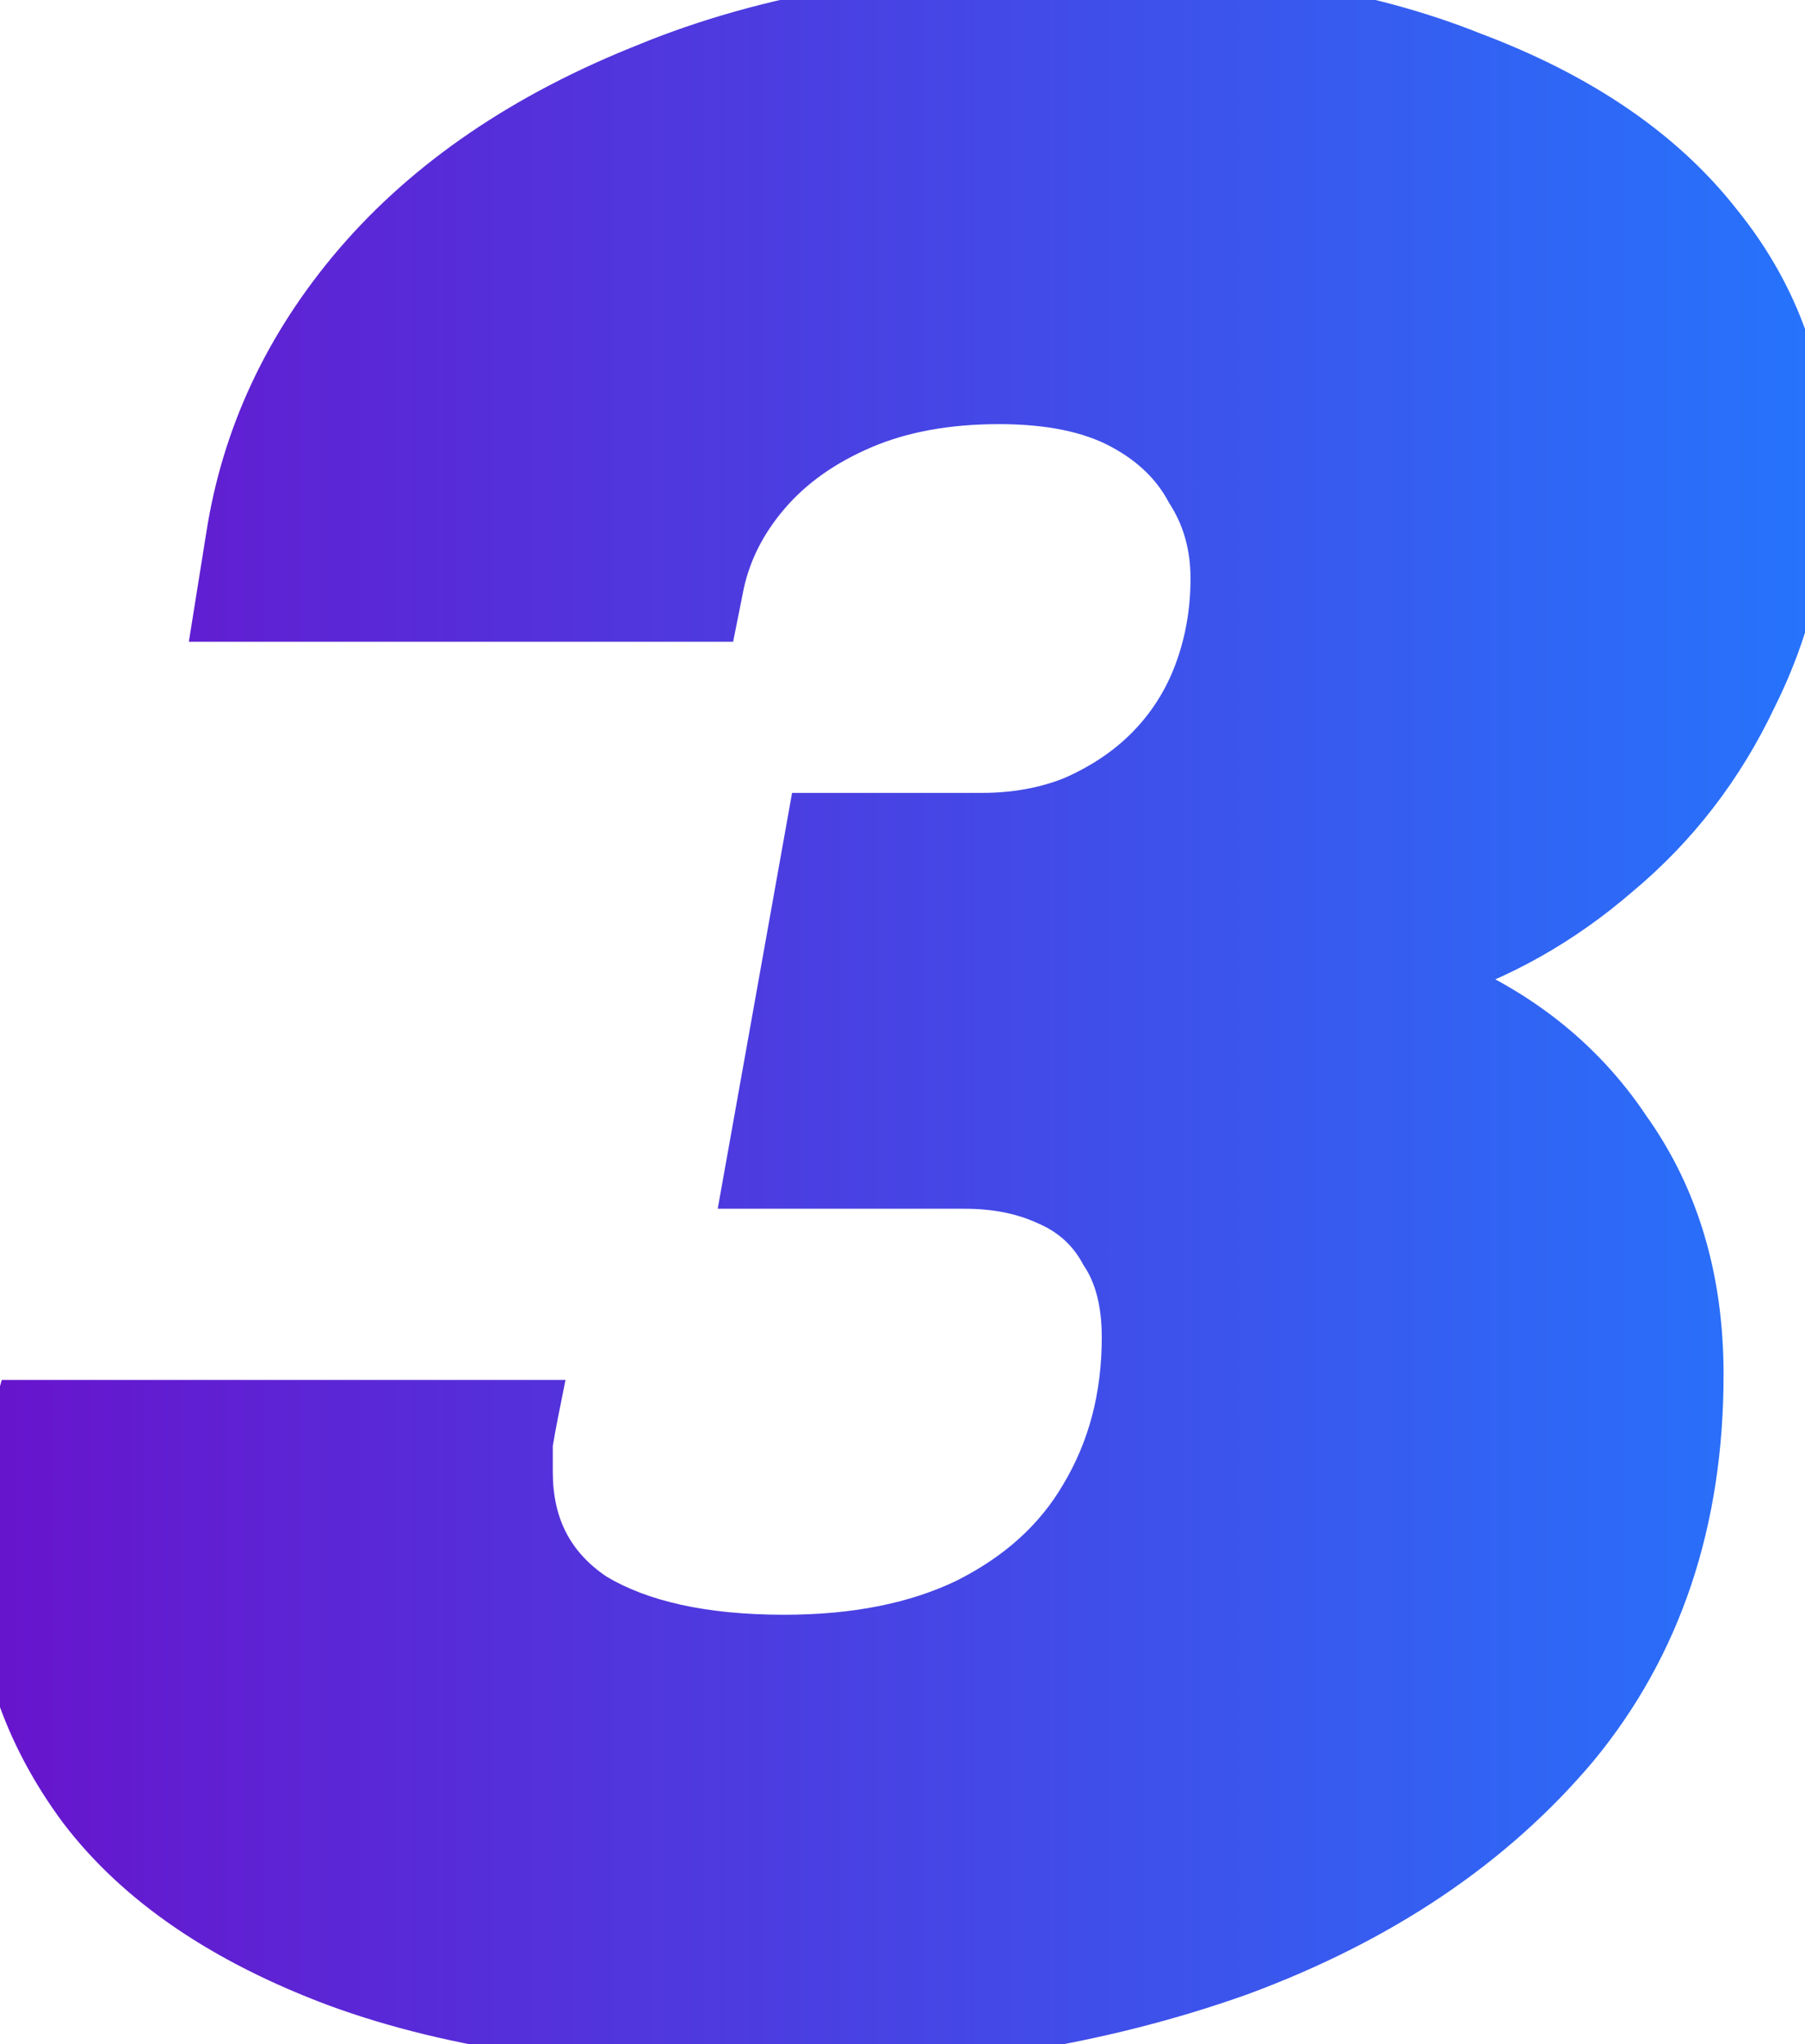 <svg width="227" height="257" viewBox="0 0 227 257" fill="none" xmlns="http://www.w3.org/2000/svg">
<mask id="path-1-outside-1_154_376" maskUnits="userSpaceOnUse" x="-4" y="-4" width="235" height="265" fill="black">
<rect fill="white" x="-4" y="-4" width="235" height="265"/>
<path d="M97.2 256.32C75.36 256.32 57.24 253.68 42.84 248.4C28.68 243.12 18.12 235.92 11.16 226.8C4.2 217.44 0.72 207.12 0.72 195.84C0.72 193.2 0.84 190.32 1.08 187.2C1.56 184.08 2.28 180.84 3.24 177.48H66.24C66 178.68 65.76 180 65.52 181.44C65.52 182.64 65.52 183.84 65.52 185.04C65.52 192.24 68.4 197.76 74.16 201.6C80.16 205.2 88.32 207 98.64 207C107.76 207 115.56 205.44 122.04 202.32C128.76 198.96 133.8 194.4 137.16 188.64C140.76 182.64 142.56 175.8 142.56 168.12C142.56 163.56 141.6 159.84 139.68 156.96C138 153.84 135.48 151.56 132.12 150.12C129 148.68 125.4 147.96 121.32 147.96H95.04L102.96 103.68H123.48C127.8 103.68 131.76 102.96 135.36 101.52C139.2 99.84 142.44 97.68 145.08 95.04C147.96 92.16 150.12 88.8 151.56 84.96C153 81.12 153.72 77.04 153.72 72.72C153.72 68.4 152.64 64.56 150.48 61.2C148.56 57.6 145.56 54.72 141.48 52.56C137.4 50.4 132.12 49.32 125.64 49.32C118.92 49.32 113.04 50.4 108 52.56C102.96 54.72 98.88 57.6 95.76 61.2C92.64 64.8 90.6 68.76 89.64 73.08L88.92 76.68H28.44L29.88 67.68C31.8 55.2 37.08 43.92 45.72 33.84C54.6 23.52 66.6 15.36 81.72 9.36C96.84 3.12 115.08 -1.71661e-05 136.44 -1.71661e-05C155.4 -1.71661e-05 171.48 2.64 184.68 7.92C198.12 12.96 208.32 19.92 215.28 28.8C222.48 37.68 226.08 47.88 226.08 59.4C226.08 69.24 223.92 78.48 219.6 87.12C215.52 95.76 209.88 103.08 202.68 109.08C195.72 115.08 188.04 119.4 179.64 122.04L179.28 123.48C189.84 127.56 198 133.92 203.76 142.56C209.76 150.96 212.76 161.04 212.76 172.8C212.76 191.04 207.6 206.4 197.28 218.88C186.96 231.12 173.04 240.48 155.52 246.96C138 253.2 118.56 256.32 97.2 256.32Z"/>
</mask>
<path d="M97.2 256.32C75.36 256.32 57.24 253.68 42.84 248.4C28.68 243.12 18.12 235.92 11.16 226.8C4.2 217.44 0.72 207.12 0.72 195.84C0.72 193.2 0.84 190.32 1.08 187.2C1.56 184.08 2.28 180.84 3.24 177.48H66.24C66 178.68 65.76 180 65.52 181.44C65.52 182.64 65.52 183.84 65.52 185.04C65.52 192.24 68.4 197.76 74.16 201.6C80.16 205.2 88.32 207 98.64 207C107.76 207 115.56 205.44 122.04 202.32C128.76 198.96 133.8 194.4 137.16 188.64C140.76 182.64 142.56 175.8 142.56 168.12C142.56 163.56 141.6 159.84 139.68 156.96C138 153.84 135.48 151.56 132.12 150.12C129 148.68 125.4 147.96 121.32 147.96H95.04L102.96 103.68H123.48C127.8 103.68 131.76 102.96 135.36 101.52C139.2 99.84 142.44 97.68 145.08 95.04C147.96 92.16 150.12 88.8 151.56 84.96C153 81.12 153.72 77.04 153.72 72.72C153.72 68.4 152.64 64.56 150.48 61.2C148.56 57.6 145.56 54.72 141.48 52.56C137.4 50.4 132.12 49.32 125.64 49.32C118.92 49.32 113.04 50.4 108 52.56C102.96 54.72 98.88 57.6 95.76 61.2C92.64 64.8 90.6 68.76 89.64 73.08L88.92 76.68H28.44L29.88 67.68C31.8 55.2 37.08 43.92 45.72 33.84C54.6 23.52 66.6 15.36 81.72 9.36C96.84 3.12 115.08 -1.71661e-05 136.44 -1.71661e-05C155.4 -1.71661e-05 171.48 2.64 184.68 7.92C198.12 12.96 208.32 19.92 215.28 28.8C222.48 37.68 226.08 47.88 226.08 59.4C226.08 69.24 223.92 78.48 219.6 87.12C215.52 95.76 209.88 103.08 202.68 109.08C195.72 115.08 188.04 119.4 179.64 122.04L179.28 123.48C189.84 127.56 198 133.92 203.76 142.56C209.76 150.96 212.76 161.04 212.76 172.8C212.76 191.04 207.6 206.4 197.28 218.88C186.96 231.12 173.04 240.48 155.52 246.96C138 253.2 118.56 256.32 97.2 256.32Z" fill="url(#paint0_linear_154_376)"/>
<path d="M42.84 248.4L41.443 252.148L41.453 252.152L41.463 252.156L42.84 248.4ZM11.16 226.8L7.95 229.187L7.965 229.207L7.98 229.227L11.16 226.8ZM1.08 187.2L-2.873 186.592L-2.897 186.742L-2.908 186.893L1.08 187.2ZM3.24 177.48V173.48H0.223L-0.606 176.381L3.24 177.48ZM66.24 177.48L70.162 178.264L71.119 173.48H66.24V177.48ZM65.52 181.44L61.574 180.782L61.52 181.109V181.44H65.52ZM74.16 201.6L71.941 204.928L72.02 204.981L72.102 205.03L74.16 201.6ZM122.04 202.32L123.775 205.924L123.802 205.911L123.829 205.898L122.04 202.32ZM137.16 188.64L133.73 186.582L133.717 186.603L133.705 186.625L137.16 188.64ZM139.68 156.96L136.158 158.856L136.247 159.022L136.352 159.179L139.68 156.96ZM132.12 150.12L130.444 153.752L130.494 153.775L130.544 153.797L132.12 150.12ZM95.04 147.96L91.103 147.256L90.261 151.96H95.04V147.96ZM102.96 103.68V99.68H99.612L99.022 102.976L102.96 103.68ZM135.36 101.52L136.846 105.234L136.905 105.21L136.963 105.185L135.36 101.52ZM151.56 84.96L147.815 83.555L147.815 83.555L151.56 84.96ZM150.48 61.2L146.951 63.082L147.027 63.226L147.115 63.363L150.48 61.2ZM141.48 52.56L139.608 56.095L139.608 56.095L141.48 52.56ZM95.76 61.2L92.737 58.58L92.737 58.58L95.76 61.2ZM89.64 73.08L85.735 72.212L85.726 72.254L85.718 72.296L89.64 73.08ZM88.92 76.68V80.68H92.199L92.842 77.465L88.92 76.68ZM28.44 76.68L24.49 76.048L23.749 80.68H28.44V76.68ZM29.88 67.68L33.83 68.312L33.832 68.3L33.834 68.288L29.88 67.68ZM45.72 33.84L42.688 31.231L42.683 31.237L45.72 33.84ZM81.72 9.36L83.195 13.078L83.221 13.068L83.246 13.057L81.72 9.36ZM184.68 7.92L183.194 11.634L183.235 11.65L183.276 11.665L184.68 7.92ZM215.28 28.8L212.132 31.267L212.152 31.294L212.173 31.319L215.28 28.8ZM219.6 87.12L216.022 85.331L216.002 85.371L215.983 85.412L219.6 87.12ZM202.68 109.08L200.119 106.007L200.094 106.029L200.068 106.05L202.68 109.08ZM179.64 122.04L178.441 118.224L176.303 118.896L175.759 121.07L179.64 122.04ZM179.28 123.48L175.399 122.51L174.542 125.938L177.838 127.211L179.28 123.48ZM203.76 142.56L200.432 144.779L200.468 144.832L200.505 144.885L203.76 142.56ZM197.28 218.88L200.338 221.458L200.35 221.444L200.363 221.429L197.28 218.88ZM155.52 246.96L156.862 250.728L156.885 250.72L156.908 250.712L155.52 246.96ZM97.2 252.32C75.647 252.32 58.032 249.71 44.217 244.644L41.463 252.156C56.448 257.65 75.073 260.32 97.2 260.32V252.32ZM44.237 244.652C30.565 239.554 20.718 232.731 14.34 224.373L7.98 229.227C15.522 239.109 26.795 246.686 41.443 252.148L44.237 244.652ZM14.37 224.413C7.904 215.718 4.72 206.229 4.72 195.84H-3.28C-3.28 208.011 0.496 219.162 7.95 229.187L14.37 224.413ZM4.72 195.84C4.72 193.319 4.835 190.543 5.068 187.507L-2.908 186.893C-3.155 190.097 -3.28 193.081 -3.28 195.84H4.72ZM5.033 187.808C5.485 184.87 6.167 181.795 7.086 178.579L-0.606 176.381C-1.607 179.885 -2.365 183.29 -2.873 186.592L5.033 187.808ZM3.24 181.48H66.24V173.48H3.24V181.48ZM62.318 176.696C62.068 177.945 61.82 179.308 61.574 180.782L69.466 182.098C69.7 180.692 69.932 179.415 70.162 178.264L62.318 176.696ZM61.52 181.44C61.52 181.442 61.52 181.445 61.52 181.447C61.52 181.449 61.52 181.452 61.52 181.454C61.52 181.456 61.52 181.459 61.52 181.461C61.52 181.463 61.52 181.466 61.52 181.468C61.52 181.47 61.52 181.473 61.52 181.475C61.52 181.477 61.52 181.48 61.52 181.482C61.52 181.485 61.52 181.487 61.52 181.489C61.52 181.492 61.52 181.494 61.52 181.496C61.52 181.499 61.52 181.501 61.52 181.503C61.52 181.506 61.52 181.508 61.52 181.51C61.52 181.513 61.52 181.515 61.52 181.517C61.52 181.52 61.52 181.522 61.52 181.524C61.52 181.527 61.52 181.529 61.52 181.531C61.52 181.534 61.52 181.536 61.52 181.538C61.52 181.541 61.52 181.543 61.52 181.545C61.52 181.548 61.52 181.55 61.52 181.552C61.52 181.555 61.52 181.557 61.52 181.56C61.52 181.562 61.52 181.564 61.52 181.567C61.52 181.569 61.52 181.571 61.52 181.574C61.52 181.576 61.52 181.578 61.52 181.581C61.52 181.583 61.52 181.585 61.52 181.588C61.52 181.59 61.52 181.592 61.52 181.595C61.52 181.597 61.52 181.599 61.52 181.602C61.52 181.604 61.52 181.606 61.52 181.609C61.52 181.611 61.52 181.613 61.52 181.616C61.52 181.618 61.52 181.62 61.52 181.623C61.52 181.625 61.52 181.627 61.52 181.63C61.52 181.632 61.52 181.635 61.52 181.637C61.52 181.639 61.52 181.642 61.52 181.644C61.52 181.646 61.52 181.649 61.52 181.651C61.52 181.653 61.52 181.656 61.52 181.658C61.52 181.66 61.52 181.663 61.52 181.665C61.52 181.667 61.52 181.67 61.52 181.672C61.52 181.674 61.52 181.677 61.52 181.679C61.52 181.681 61.52 181.684 61.52 181.686C61.52 181.688 61.52 181.691 61.52 181.693C61.52 181.695 61.52 181.698 61.52 181.7C61.52 181.702 61.52 181.705 61.52 181.707C61.52 181.71 61.52 181.712 61.52 181.714C61.52 181.717 61.52 181.719 61.52 181.721C61.52 181.724 61.52 181.726 61.52 181.728C61.52 181.731 61.52 181.733 61.52 181.735C61.52 181.738 61.52 181.74 61.52 181.742C61.52 181.745 61.52 181.747 61.52 181.749C61.52 181.752 61.52 181.754 61.52 181.756C61.52 181.759 61.52 181.761 61.52 181.763C61.52 181.766 61.52 181.768 61.52 181.77C61.52 181.773 61.52 181.775 61.52 181.777C61.52 181.78 61.52 181.782 61.52 181.785C61.52 181.787 61.52 181.789 61.52 181.792C61.52 181.794 61.52 181.796 61.52 181.799C61.52 181.801 61.52 181.803 61.52 181.806C61.52 181.808 61.52 181.81 61.52 181.813C61.52 181.815 61.52 181.817 61.52 181.82C61.52 181.822 61.52 181.824 61.52 181.827C61.52 181.829 61.52 181.831 61.52 181.834C61.52 181.836 61.52 181.838 61.52 181.841C61.52 181.843 61.52 181.845 61.52 181.848C61.52 181.85 61.52 181.852 61.52 181.855C61.52 181.857 61.52 181.86 61.52 181.862C61.52 181.864 61.52 181.867 61.52 181.869C61.52 181.871 61.52 181.874 61.52 181.876C61.52 181.878 61.52 181.881 61.52 181.883C61.52 181.885 61.52 181.888 61.52 181.89C61.52 181.892 61.52 181.895 61.52 181.897C61.52 181.899 61.52 181.902 61.52 181.904C61.52 181.906 61.52 181.909 61.52 181.911C61.52 181.913 61.52 181.916 61.52 181.918C61.52 181.92 61.52 181.923 61.52 181.925C61.52 181.927 61.52 181.93 61.52 181.932C61.52 181.935 61.52 181.937 61.52 181.939C61.52 181.942 61.52 181.944 61.52 181.946C61.52 181.949 61.52 181.951 61.52 181.953C61.52 181.956 61.52 181.958 61.52 181.96C61.52 181.963 61.52 181.965 61.52 181.967C61.52 181.97 61.52 181.972 61.52 181.974C61.52 181.977 61.52 181.979 61.52 181.981C61.52 181.984 61.52 181.986 61.52 181.988C61.52 181.991 61.52 181.993 61.52 181.995C61.52 181.998 61.52 182 61.52 182.002C61.52 182.005 61.52 182.007 61.52 182.01C61.52 182.012 61.52 182.014 61.52 182.017C61.52 182.019 61.52 182.021 61.52 182.024C61.52 182.026 61.52 182.028 61.52 182.031C61.52 182.033 61.52 182.035 61.52 182.038C61.52 182.04 61.52 182.042 61.52 182.045C61.52 182.047 61.52 182.049 61.52 182.052C61.52 182.054 61.52 182.056 61.52 182.059C61.52 182.061 61.52 182.063 61.52 182.066C61.52 182.068 61.52 182.07 61.52 182.073C61.52 182.075 61.52 182.077 61.52 182.08C61.52 182.082 61.52 182.085 61.52 182.087C61.52 182.089 61.52 182.092 61.52 182.094C61.52 182.096 61.52 182.099 61.52 182.101C61.52 182.103 61.52 182.106 61.52 182.108C61.52 182.11 61.52 182.113 61.52 182.115C61.52 182.117 61.52 182.12 61.52 182.122C61.52 182.124 61.52 182.127 61.52 182.129C61.52 182.131 61.52 182.134 61.52 182.136C61.52 182.138 61.52 182.141 61.52 182.143C61.52 182.145 61.52 182.148 61.52 182.15C61.52 182.152 61.52 182.155 61.52 182.157C61.52 182.16 61.52 182.162 61.52 182.164C61.52 182.167 61.52 182.169 61.52 182.171C61.52 182.174 61.52 182.176 61.52 182.178C61.52 182.181 61.52 182.183 61.52 182.185C61.52 182.188 61.52 182.19 61.52 182.192C61.52 182.195 61.52 182.197 61.52 182.199C61.52 182.202 61.52 182.204 61.52 182.206C61.52 182.209 61.52 182.211 61.52 182.213C61.52 182.216 61.52 182.218 61.52 182.22C61.52 182.223 61.52 182.225 61.52 182.227C61.52 182.23 61.52 182.232 61.52 182.235C61.52 182.237 61.52 182.239 61.52 182.242C61.52 182.244 61.52 182.246 61.52 182.249C61.52 182.251 61.52 182.253 61.52 182.256C61.52 182.258 61.52 182.26 61.52 182.263C61.52 182.265 61.52 182.267 61.52 182.27C61.52 182.272 61.52 182.274 61.52 182.277C61.52 182.279 61.52 182.281 61.52 182.284C61.52 182.286 61.52 182.288 61.52 182.291C61.52 182.293 61.52 182.295 61.52 182.298C61.52 182.3 61.52 182.302 61.52 182.305C61.52 182.307 61.52 182.31 61.52 182.312C61.52 182.314 61.52 182.317 61.52 182.319C61.52 182.321 61.52 182.324 61.52 182.326C61.52 182.328 61.52 182.331 61.52 182.333C61.52 182.335 61.52 182.338 61.52 182.34C61.52 182.342 61.52 182.345 61.52 182.347C61.52 182.349 61.52 182.352 61.52 182.354C61.52 182.356 61.52 182.359 61.52 182.361C61.52 182.363 61.52 182.366 61.52 182.368C61.52 182.37 61.52 182.373 61.52 182.375C61.52 182.377 61.52 182.38 61.52 182.382C61.52 182.385 61.52 182.387 61.52 182.389C61.52 182.392 61.52 182.394 61.52 182.396C61.52 182.399 61.52 182.401 61.52 182.403C61.52 182.406 61.52 182.408 61.52 182.41C61.52 182.413 61.52 182.415 61.52 182.417C61.52 182.42 61.52 182.422 61.52 182.424C61.52 182.427 61.52 182.429 61.52 182.431C61.52 182.434 61.52 182.436 61.52 182.438C61.52 182.441 61.52 182.443 61.52 182.445C61.52 182.448 61.52 182.45 61.52 182.452C61.52 182.455 61.52 182.457 61.52 182.46C61.52 182.462 61.52 182.464 61.52 182.467C61.52 182.469 61.52 182.471 61.52 182.474C61.52 182.476 61.52 182.478 61.52 182.481C61.52 182.483 61.52 182.485 61.52 182.488C61.52 182.49 61.52 182.492 61.52 182.495C61.52 182.497 61.52 182.499 61.52 182.502C61.52 182.504 61.52 182.506 61.52 182.509C61.52 182.511 61.52 182.513 61.52 182.516C61.52 182.518 61.52 182.52 61.52 182.523C61.52 182.525 61.52 182.527 61.52 182.53C61.52 182.532 61.52 182.535 61.52 182.537C61.52 182.539 61.52 182.542 61.52 182.544C61.52 182.546 61.52 182.549 61.52 182.551C61.52 182.553 61.52 182.556 61.52 182.558C61.52 182.56 61.52 182.563 61.52 182.565C61.52 182.567 61.52 182.57 61.52 182.572C61.52 182.574 61.52 182.577 61.52 182.579C61.52 182.581 61.52 182.584 61.52 182.586C61.52 182.588 61.52 182.591 61.52 182.593C61.52 182.595 61.52 182.598 61.52 182.6C61.52 182.602 61.52 182.605 61.52 182.607C61.52 182.61 61.52 182.612 61.52 182.614C61.52 182.617 61.52 182.619 61.52 182.621C61.52 182.624 61.52 182.626 61.52 182.628C61.52 182.631 61.52 182.633 61.52 182.635C61.52 182.638 61.52 182.64 61.52 182.642C61.52 182.645 61.52 182.647 61.52 182.649C61.52 182.652 61.52 182.654 61.52 182.656C61.52 182.659 61.52 182.661 61.52 182.663C61.52 182.666 61.52 182.668 61.52 182.67C61.52 182.673 61.52 182.675 61.52 182.677C61.52 182.68 61.52 182.682 61.52 182.685C61.52 182.687 61.52 182.689 61.52 182.692C61.52 182.694 61.52 182.696 61.52 182.699C61.52 182.701 61.52 182.703 61.52 182.706C61.52 182.708 61.52 182.71 61.52 182.713C61.52 182.715 61.52 182.717 61.52 182.72C61.52 182.722 61.52 182.724 61.52 182.727C61.52 182.729 61.52 182.731 61.52 182.734C61.52 182.736 61.52 182.738 61.52 182.741C61.52 182.743 61.52 182.745 61.52 182.748C61.52 182.75 61.52 182.752 61.52 182.755C61.52 182.757 61.52 182.76 61.52 182.762C61.52 182.764 61.52 182.767 61.52 182.769C61.52 182.771 61.52 182.774 61.52 182.776C61.52 182.778 61.52 182.781 61.52 182.783C61.52 182.785 61.52 182.788 61.52 182.79C61.52 182.792 61.52 182.795 61.52 182.797C61.52 182.799 61.52 182.802 61.52 182.804C61.52 182.806 61.52 182.809 61.52 182.811C61.52 182.813 61.52 182.816 61.52 182.818C61.52 182.82 61.52 182.823 61.52 182.825C61.52 182.827 61.52 182.83 61.52 182.832C61.52 182.835 61.52 182.837 61.52 182.839C61.52 182.842 61.52 182.844 61.52 182.846C61.52 182.849 61.52 182.851 61.52 182.853C61.52 182.856 61.52 182.858 61.52 182.86C61.52 182.863 61.52 182.865 61.52 182.867C61.52 182.87 61.52 182.872 61.52 182.874C61.52 182.877 61.52 182.879 61.52 182.881C61.52 182.884 61.52 182.886 61.52 182.888C61.52 182.891 61.52 182.893 61.52 182.895C61.52 182.898 61.52 182.9 61.52 182.902C61.52 182.905 61.52 182.907 61.52 182.91C61.52 182.912 61.52 182.914 61.52 182.917C61.52 182.919 61.52 182.921 61.52 182.924C61.52 182.926 61.52 182.928 61.52 182.931C61.52 182.933 61.52 182.935 61.52 182.938C61.52 182.94 61.52 182.942 61.52 182.945C61.52 182.947 61.52 182.949 61.52 182.952C61.52 182.954 61.52 182.956 61.52 182.959C61.52 182.961 61.52 182.963 61.52 182.966C61.52 182.968 61.52 182.97 61.52 182.973C61.52 182.975 61.52 182.977 61.52 182.98C61.52 182.982 61.52 182.985 61.52 182.987C61.52 182.989 61.52 182.992 61.52 182.994C61.52 182.996 61.52 182.999 61.52 183.001C61.52 183.003 61.52 183.006 61.52 183.008C61.52 183.01 61.52 183.013 61.52 183.015C61.52 183.017 61.52 183.02 61.52 183.022C61.52 183.024 61.52 183.027 61.52 183.029C61.52 183.031 61.52 183.034 61.52 183.036C61.52 183.038 61.52 183.041 61.52 183.043C61.52 183.045 61.52 183.048 61.52 183.05C61.52 183.052 61.52 183.055 61.52 183.057C61.52 183.06 61.52 183.062 61.52 183.064C61.52 183.067 61.52 183.069 61.52 183.071C61.52 183.074 61.52 183.076 61.52 183.078C61.52 183.081 61.52 183.083 61.52 183.085C61.52 183.088 61.52 183.09 61.52 183.092C61.52 183.095 61.52 183.097 61.52 183.099C61.52 183.102 61.52 183.104 61.52 183.106C61.52 183.109 61.52 183.111 61.52 183.113C61.52 183.116 61.52 183.118 61.52 183.12C61.52 183.123 61.52 183.125 61.52 183.127C61.52 183.13 61.52 183.132 61.52 183.135C61.52 183.137 61.52 183.139 61.52 183.142C61.52 183.144 61.52 183.146 61.52 183.149C61.52 183.151 61.52 183.153 61.52 183.156C61.52 183.158 61.52 183.16 61.52 183.163C61.52 183.165 61.52 183.167 61.52 183.17C61.52 183.172 61.52 183.174 61.52 183.177C61.52 183.179 61.52 183.181 61.52 183.184C61.52 183.186 61.52 183.188 61.52 183.191C61.52 183.193 61.52 183.195 61.52 183.198C61.52 183.2 61.52 183.202 61.52 183.205C61.52 183.207 61.52 183.21 61.52 183.212C61.52 183.214 61.52 183.217 61.52 183.219C61.52 183.221 61.52 183.224 61.52 183.226C61.52 183.228 61.52 183.231 61.52 183.233C61.52 183.235 61.52 183.238 61.52 183.24C61.52 183.242 61.52 183.245 61.52 183.247C61.52 183.249 61.52 183.252 61.52 183.254C61.52 183.256 61.52 183.259 61.52 183.261C61.52 183.263 61.52 183.266 61.52 183.268C61.52 183.27 61.52 183.273 61.52 183.275C61.52 183.277 61.52 183.28 61.52 183.282C61.52 183.285 61.52 183.287 61.52 183.289C61.52 183.292 61.52 183.294 61.52 183.296C61.52 183.299 61.52 183.301 61.52 183.303C61.52 183.306 61.52 183.308 61.52 183.31C61.52 183.313 61.52 183.315 61.52 183.317C61.52 183.32 61.52 183.322 61.52 183.324C61.52 183.327 61.52 183.329 61.52 183.331C61.52 183.334 61.52 183.336 61.52 183.338C61.52 183.341 61.52 183.343 61.52 183.345C61.52 183.348 61.52 183.35 61.52 183.352C61.52 183.355 61.52 183.357 61.52 183.36C61.52 183.362 61.52 183.364 61.52 183.367C61.52 183.369 61.52 183.371 61.52 183.374C61.52 183.376 61.52 183.378 61.52 183.381C61.52 183.383 61.52 183.385 61.52 183.388C61.52 183.39 61.52 183.392 61.52 183.395C61.52 183.397 61.52 183.399 61.52 183.402C61.52 183.404 61.52 183.406 61.52 183.409C61.52 183.411 61.52 183.413 61.52 183.416C61.52 183.418 61.52 183.42 61.52 183.423C61.52 183.425 61.52 183.427 61.52 183.43C61.52 183.432 61.52 183.435 61.52 183.437C61.52 183.439 61.52 183.442 61.52 183.444C61.52 183.446 61.52 183.449 61.52 183.451C61.52 183.453 61.52 183.456 61.52 183.458C61.52 183.46 61.52 183.463 61.52 183.465C61.52 183.467 61.52 183.47 61.52 183.472C61.52 183.474 61.52 183.477 61.52 183.479C61.52 183.481 61.52 183.484 61.52 183.486C61.52 183.488 61.52 183.491 61.52 183.493C61.52 183.495 61.52 183.498 61.52 183.5C61.52 183.502 61.52 183.505 61.52 183.507C61.52 183.51 61.52 183.512 61.52 183.514C61.52 183.517 61.52 183.519 61.52 183.521C61.52 183.524 61.52 183.526 61.52 183.528C61.52 183.531 61.52 183.533 61.52 183.535C61.52 183.538 61.52 183.54 61.52 183.542C61.52 183.545 61.52 183.547 61.52 183.549C61.52 183.552 61.52 183.554 61.52 183.556C61.52 183.559 61.52 183.561 61.52 183.563C61.52 183.566 61.52 183.568 61.52 183.57C61.52 183.573 61.52 183.575 61.52 183.577C61.52 183.58 61.52 183.582 61.52 183.585C61.52 183.587 61.52 183.589 61.52 183.592C61.52 183.594 61.52 183.596 61.52 183.599C61.52 183.601 61.52 183.603 61.52 183.606C61.52 183.608 61.52 183.61 61.52 183.613C61.52 183.615 61.52 183.617 61.52 183.62C61.52 183.622 61.52 183.624 61.52 183.627C61.52 183.629 61.52 183.631 61.52 183.634C61.52 183.636 61.52 183.638 61.52 183.641C61.52 183.643 61.52 183.645 61.52 183.648C61.52 183.65 61.52 183.652 61.52 183.655C61.52 183.657 61.52 183.66 61.52 183.662C61.52 183.664 61.52 183.667 61.52 183.669C61.52 183.671 61.52 183.674 61.52 183.676C61.52 183.678 61.52 183.681 61.52 183.683C61.52 183.685 61.52 183.688 61.52 183.69C61.52 183.692 61.52 183.695 61.52 183.697C61.52 183.699 61.52 183.702 61.52 183.704C61.52 183.706 61.52 183.709 61.52 183.711C61.52 183.713 61.52 183.716 61.52 183.718C61.52 183.72 61.52 183.723 61.52 183.725C61.52 183.727 61.52 183.73 61.52 183.732C61.52 183.735 61.52 183.737 61.52 183.739C61.52 183.742 61.52 183.744 61.52 183.746C61.52 183.749 61.52 183.751 61.52 183.753C61.52 183.756 61.52 183.758 61.52 183.76C61.52 183.763 61.52 183.765 61.52 183.767C61.52 183.77 61.52 183.772 61.52 183.774C61.52 183.777 61.52 183.779 61.52 183.781C61.52 183.784 61.52 183.786 61.52 183.788C61.52 183.791 61.52 183.793 61.52 183.795C61.52 183.798 61.52 183.8 61.52 183.802C61.52 183.805 61.52 183.807 61.52 183.81C61.52 183.812 61.52 183.814 61.52 183.817C61.52 183.819 61.52 183.821 61.52 183.824C61.52 183.826 61.52 183.828 61.52 183.831C61.52 183.833 61.52 183.835 61.52 183.838C61.52 183.84 61.52 183.842 61.52 183.845C61.52 183.847 61.52 183.849 61.52 183.852C61.52 183.854 61.52 183.856 61.52 183.859C61.52 183.861 61.52 183.863 61.52 183.866C61.52 183.868 61.52 183.87 61.52 183.873C61.52 183.875 61.52 183.877 61.52 183.88C61.52 183.882 61.52 183.885 61.52 183.887C61.52 183.889 61.52 183.892 61.52 183.894C61.52 183.896 61.52 183.899 61.52 183.901C61.52 183.903 61.52 183.906 61.52 183.908C61.52 183.91 61.52 183.913 61.52 183.915C61.52 183.917 61.52 183.92 61.52 183.922C61.52 183.924 61.52 183.927 61.52 183.929C61.52 183.931 61.52 183.934 61.52 183.936C61.52 183.938 61.52 183.941 61.52 183.943C61.52 183.945 61.52 183.948 61.52 183.95C61.52 183.952 61.52 183.955 61.52 183.957C61.52 183.96 61.52 183.962 61.52 183.964C61.52 183.967 61.52 183.969 61.52 183.971C61.52 183.974 61.52 183.976 61.52 183.978C61.52 183.981 61.52 183.983 61.52 183.985C61.52 183.988 61.52 183.99 61.52 183.992C61.52 183.995 61.52 183.997 61.52 183.999C61.52 184.002 61.52 184.004 61.52 184.006C61.52 184.009 61.52 184.011 61.52 184.013C61.52 184.016 61.52 184.018 61.52 184.02C61.52 184.023 61.52 184.025 61.52 184.027C61.52 184.03 61.52 184.032 61.52 184.035C61.52 184.037 61.52 184.039 61.52 184.042C61.52 184.044 61.52 184.046 61.52 184.049C61.52 184.051 61.52 184.053 61.52 184.056C61.52 184.058 61.52 184.06 61.52 184.063C61.52 184.065 61.52 184.067 61.52 184.07C61.52 184.072 61.52 184.074 61.52 184.077C61.52 184.079 61.52 184.081 61.52 184.084C61.52 184.086 61.52 184.088 61.52 184.091C61.52 184.093 61.52 184.095 61.52 184.098C61.52 184.1 61.52 184.102 61.52 184.105C61.52 184.107 61.52 184.11 61.52 184.112C61.52 184.114 61.52 184.117 61.52 184.119C61.52 184.121 61.52 184.124 61.52 184.126C61.52 184.128 61.52 184.131 61.52 184.133C61.52 184.135 61.52 184.138 61.52 184.14C61.52 184.142 61.52 184.145 61.52 184.147C61.52 184.149 61.52 184.152 61.52 184.154C61.52 184.156 61.52 184.159 61.52 184.161C61.52 184.163 61.52 184.166 61.52 184.168C61.52 184.17 61.52 184.173 61.52 184.175C61.52 184.177 61.52 184.18 61.52 184.182C61.52 184.185 61.52 184.187 61.52 184.189C61.52 184.192 61.52 184.194 61.52 184.196C61.52 184.199 61.52 184.201 61.52 184.203C61.52 184.206 61.52 184.208 61.52 184.21C61.52 184.213 61.52 184.215 61.52 184.217C61.52 184.22 61.52 184.222 61.52 184.224C61.52 184.227 61.52 184.229 61.52 184.231C61.52 184.234 61.52 184.236 61.52 184.238C61.52 184.241 61.52 184.243 61.52 184.245C61.52 184.248 61.52 184.25 61.52 184.252C61.52 184.255 61.52 184.257 61.52 184.26C61.52 184.262 61.52 184.264 61.52 184.267C61.52 184.269 61.52 184.271 61.52 184.274C61.52 184.276 61.52 184.278 61.52 184.281C61.52 184.283 61.52 184.285 61.52 184.288C61.52 184.29 61.52 184.292 61.52 184.295C61.52 184.297 61.52 184.299 61.52 184.302C61.52 184.304 61.52 184.306 61.52 184.309C61.52 184.311 61.52 184.313 61.52 184.316C61.52 184.318 61.52 184.32 61.52 184.323C61.52 184.325 61.52 184.327 61.52 184.33C61.52 184.332 61.52 184.335 61.52 184.337C61.52 184.339 61.52 184.342 61.52 184.344C61.52 184.346 61.52 184.349 61.52 184.351C61.52 184.353 61.52 184.356 61.52 184.358C61.52 184.36 61.52 184.363 61.52 184.365C61.52 184.367 61.52 184.37 61.52 184.372C61.52 184.374 61.52 184.377 61.52 184.379C61.52 184.381 61.52 184.384 61.52 184.386C61.52 184.388 61.52 184.391 61.52 184.393C61.52 184.395 61.52 184.398 61.52 184.4C61.52 184.402 61.52 184.405 61.52 184.407C61.52 184.41 61.52 184.412 61.52 184.414C61.52 184.417 61.52 184.419 61.52 184.421C61.52 184.424 61.52 184.426 61.52 184.428C61.52 184.431 61.52 184.433 61.52 184.435C61.52 184.438 61.52 184.44 61.52 184.442C61.52 184.445 61.52 184.447 61.52 184.449C61.52 184.452 61.52 184.454 61.52 184.456C61.52 184.459 61.52 184.461 61.52 184.463C61.52 184.466 61.52 184.468 61.52 184.47C61.52 184.473 61.52 184.475 61.52 184.477C61.52 184.48 61.52 184.482 61.52 184.485C61.52 184.487 61.52 184.489 61.52 184.492C61.52 184.494 61.52 184.496 61.52 184.499C61.52 184.501 61.52 184.503 61.52 184.506C61.52 184.508 61.52 184.51 61.52 184.513C61.52 184.515 61.52 184.517 61.52 184.52C61.52 184.522 61.52 184.524 61.52 184.527C61.52 184.529 61.52 184.531 61.52 184.534C61.52 184.536 61.52 184.538 61.52 184.541C61.52 184.543 61.52 184.545 61.52 184.548C61.52 184.55 61.52 184.552 61.52 184.555C61.52 184.557 61.52 184.56 61.52 184.562C61.52 184.564 61.52 184.567 61.52 184.569C61.52 184.571 61.52 184.574 61.52 184.576C61.52 184.578 61.52 184.581 61.52 184.583C61.52 184.585 61.52 184.588 61.52 184.59C61.52 184.592 61.52 184.595 61.52 184.597C61.52 184.599 61.52 184.602 61.52 184.604C61.52 184.606 61.52 184.609 61.52 184.611C61.52 184.613 61.52 184.616 61.52 184.618C61.52 184.62 61.52 184.623 61.52 184.625C61.52 184.627 61.52 184.63 61.52 184.632C61.52 184.635 61.52 184.637 61.52 184.639C61.52 184.642 61.52 184.644 61.52 184.646C61.52 184.649 61.52 184.651 61.52 184.653C61.52 184.656 61.52 184.658 61.52 184.66C61.52 184.663 61.52 184.665 61.52 184.667C61.52 184.67 61.52 184.672 61.52 184.674C61.52 184.677 61.52 184.679 61.52 184.681C61.52 184.684 61.52 184.686 61.52 184.688C61.52 184.691 61.52 184.693 61.52 184.695C61.52 184.698 61.52 184.7 61.52 184.702C61.52 184.705 61.52 184.707 61.52 184.71C61.52 184.712 61.52 184.714 61.52 184.717C61.52 184.719 61.52 184.721 61.52 184.724C61.52 184.726 61.52 184.728 61.52 184.731C61.52 184.733 61.52 184.735 61.52 184.738C61.52 184.74 61.52 184.742 61.52 184.745C61.52 184.747 61.52 184.749 61.52 184.752C61.52 184.754 61.52 184.756 61.52 184.759C61.52 184.761 61.52 184.763 61.52 184.766C61.52 184.768 61.52 184.77 61.52 184.773C61.52 184.775 61.52 184.777 61.52 184.78C61.52 184.782 61.52 184.785 61.52 184.787C61.52 184.789 61.52 184.792 61.52 184.794C61.52 184.796 61.52 184.799 61.52 184.801C61.52 184.803 61.52 184.806 61.52 184.808C61.52 184.81 61.52 184.813 61.52 184.815C61.52 184.817 61.52 184.82 61.52 184.822C61.52 184.824 61.52 184.827 61.52 184.829C61.52 184.831 61.52 184.834 61.52 184.836C61.52 184.838 61.52 184.841 61.52 184.843C61.52 184.845 61.52 184.848 61.52 184.85C61.52 184.852 61.52 184.855 61.52 184.857C61.52 184.86 61.52 184.862 61.52 184.864C61.52 184.867 61.52 184.869 61.52 184.871C61.52 184.874 61.52 184.876 61.52 184.878C61.52 184.881 61.52 184.883 61.52 184.885C61.52 184.888 61.52 184.89 61.52 184.892C61.52 184.895 61.52 184.897 61.52 184.899C61.52 184.902 61.52 184.904 61.52 184.906C61.52 184.909 61.52 184.911 61.52 184.913C61.52 184.916 61.52 184.918 61.52 184.92C61.52 184.923 61.52 184.925 61.52 184.927C61.52 184.93 61.52 184.932 61.52 184.935C61.52 184.937 61.52 184.939 61.52 184.942C61.52 184.944 61.52 184.946 61.52 184.949C61.52 184.951 61.52 184.953 61.52 184.956C61.52 184.958 61.52 184.96 61.52 184.963C61.52 184.965 61.52 184.967 61.52 184.97C61.52 184.972 61.52 184.974 61.52 184.977C61.52 184.979 61.52 184.981 61.52 184.984C61.52 184.986 61.52 184.988 61.52 184.991C61.52 184.993 61.52 184.995 61.52 184.998C61.52 185 61.52 185.002 61.52 185.005C61.52 185.007 61.52 185.01 61.52 185.012C61.52 185.014 61.52 185.017 61.52 185.019C61.52 185.021 61.52 185.024 61.52 185.026C61.52 185.028 61.52 185.031 61.52 185.033C61.52 185.035 61.52 185.038 61.52 185.04H69.52C69.52 185.038 69.52 185.035 69.52 185.033C69.52 185.031 69.52 185.028 69.52 185.026C69.52 185.024 69.52 185.021 69.52 185.019C69.52 185.017 69.52 185.014 69.52 185.012C69.52 185.01 69.52 185.007 69.52 185.005C69.52 185.002 69.52 185 69.52 184.998C69.52 184.995 69.52 184.993 69.52 184.991C69.52 184.988 69.52 184.986 69.52 184.984C69.52 184.981 69.52 184.979 69.52 184.977C69.52 184.974 69.52 184.972 69.52 184.97C69.52 184.967 69.52 184.965 69.52 184.963C69.52 184.96 69.52 184.958 69.52 184.956C69.52 184.953 69.52 184.951 69.52 184.949C69.52 184.946 69.52 184.944 69.52 184.942C69.52 184.939 69.52 184.937 69.52 184.935C69.52 184.932 69.52 184.93 69.52 184.927C69.52 184.925 69.52 184.923 69.52 184.92C69.52 184.918 69.52 184.916 69.52 184.913C69.52 184.911 69.52 184.909 69.52 184.906C69.52 184.904 69.52 184.902 69.52 184.899C69.52 184.897 69.52 184.895 69.52 184.892C69.52 184.89 69.52 184.888 69.52 184.885C69.52 184.883 69.52 184.881 69.52 184.878C69.52 184.876 69.52 184.874 69.52 184.871C69.52 184.869 69.52 184.867 69.52 184.864C69.52 184.862 69.52 184.86 69.52 184.857C69.52 184.855 69.52 184.852 69.52 184.85C69.52 184.848 69.52 184.845 69.52 184.843C69.52 184.841 69.52 184.838 69.52 184.836C69.52 184.834 69.52 184.831 69.52 184.829C69.52 184.827 69.52 184.824 69.52 184.822C69.52 184.82 69.52 184.817 69.52 184.815C69.52 184.813 69.52 184.81 69.52 184.808C69.52 184.806 69.52 184.803 69.52 184.801C69.52 184.799 69.52 184.796 69.52 184.794C69.52 184.792 69.52 184.789 69.52 184.787C69.52 184.785 69.52 184.782 69.52 184.78C69.52 184.777 69.52 184.775 69.52 184.773C69.52 184.77 69.52 184.768 69.52 184.766C69.52 184.763 69.52 184.761 69.52 184.759C69.52 184.756 69.52 184.754 69.52 184.752C69.52 184.749 69.52 184.747 69.52 184.745C69.52 184.742 69.52 184.74 69.52 184.738C69.52 184.735 69.52 184.733 69.52 184.731C69.52 184.728 69.52 184.726 69.52 184.724C69.52 184.721 69.52 184.719 69.52 184.717C69.52 184.714 69.52 184.712 69.52 184.71C69.52 184.707 69.52 184.705 69.52 184.702C69.52 184.7 69.52 184.698 69.52 184.695C69.52 184.693 69.52 184.691 69.52 184.688C69.52 184.686 69.52 184.684 69.52 184.681C69.52 184.679 69.52 184.677 69.52 184.674C69.52 184.672 69.52 184.67 69.52 184.667C69.52 184.665 69.52 184.663 69.52 184.66C69.52 184.658 69.52 184.656 69.52 184.653C69.52 184.651 69.52 184.649 69.52 184.646C69.52 184.644 69.52 184.642 69.52 184.639C69.52 184.637 69.52 184.635 69.52 184.632C69.52 184.63 69.52 184.627 69.52 184.625C69.52 184.623 69.52 184.62 69.52 184.618C69.52 184.616 69.52 184.613 69.52 184.611C69.52 184.609 69.52 184.606 69.52 184.604C69.52 184.602 69.52 184.599 69.52 184.597C69.52 184.595 69.52 184.592 69.52 184.59C69.52 184.588 69.52 184.585 69.52 184.583C69.52 184.581 69.52 184.578 69.52 184.576C69.52 184.574 69.52 184.571 69.52 184.569C69.52 184.567 69.52 184.564 69.52 184.562C69.52 184.56 69.52 184.557 69.52 184.555C69.52 184.552 69.52 184.55 69.52 184.548C69.52 184.545 69.52 184.543 69.52 184.541C69.52 184.538 69.52 184.536 69.52 184.534C69.52 184.531 69.52 184.529 69.52 184.527C69.52 184.524 69.52 184.522 69.52 184.52C69.52 184.517 69.52 184.515 69.52 184.513C69.52 184.51 69.52 184.508 69.52 184.506C69.52 184.503 69.52 184.501 69.52 184.499C69.52 184.496 69.52 184.494 69.52 184.492C69.52 184.489 69.52 184.487 69.52 184.485C69.52 184.482 69.52 184.48 69.52 184.477C69.52 184.475 69.52 184.473 69.52 184.47C69.52 184.468 69.52 184.466 69.52 184.463C69.52 184.461 69.52 184.459 69.52 184.456C69.52 184.454 69.52 184.452 69.52 184.449C69.52 184.447 69.52 184.445 69.52 184.442C69.52 184.44 69.52 184.438 69.52 184.435C69.52 184.433 69.52 184.431 69.52 184.428C69.52 184.426 69.52 184.424 69.52 184.421C69.52 184.419 69.52 184.417 69.52 184.414C69.52 184.412 69.52 184.41 69.52 184.407C69.52 184.405 69.52 184.402 69.52 184.4C69.52 184.398 69.52 184.395 69.52 184.393C69.52 184.391 69.52 184.388 69.52 184.386C69.52 184.384 69.52 184.381 69.52 184.379C69.52 184.377 69.52 184.374 69.52 184.372C69.52 184.37 69.52 184.367 69.52 184.365C69.52 184.363 69.52 184.36 69.52 184.358C69.52 184.356 69.52 184.353 69.52 184.351C69.52 184.349 69.52 184.346 69.52 184.344C69.52 184.342 69.52 184.339 69.52 184.337C69.52 184.335 69.52 184.332 69.52 184.33C69.52 184.327 69.52 184.325 69.52 184.323C69.52 184.32 69.52 184.318 69.52 184.316C69.52 184.313 69.52 184.311 69.52 184.309C69.52 184.306 69.52 184.304 69.52 184.302C69.52 184.299 69.52 184.297 69.52 184.295C69.52 184.292 69.52 184.29 69.52 184.288C69.52 184.285 69.52 184.283 69.52 184.281C69.52 184.278 69.52 184.276 69.52 184.274C69.52 184.271 69.52 184.269 69.52 184.267C69.52 184.264 69.52 184.262 69.52 184.26C69.52 184.257 69.52 184.255 69.52 184.252C69.52 184.25 69.52 184.248 69.52 184.245C69.52 184.243 69.52 184.241 69.52 184.238C69.52 184.236 69.52 184.234 69.52 184.231C69.52 184.229 69.52 184.227 69.52 184.224C69.52 184.222 69.52 184.22 69.52 184.217C69.52 184.215 69.52 184.213 69.52 184.21C69.52 184.208 69.52 184.206 69.52 184.203C69.52 184.201 69.52 184.199 69.52 184.196C69.52 184.194 69.52 184.192 69.52 184.189C69.52 184.187 69.52 184.185 69.52 184.182C69.52 184.18 69.52 184.177 69.52 184.175C69.52 184.173 69.52 184.17 69.52 184.168C69.52 184.166 69.52 184.163 69.52 184.161C69.52 184.159 69.52 184.156 69.52 184.154C69.52 184.152 69.52 184.149 69.52 184.147C69.52 184.145 69.52 184.142 69.52 184.14C69.52 184.138 69.52 184.135 69.52 184.133C69.52 184.131 69.52 184.128 69.52 184.126C69.52 184.124 69.52 184.121 69.52 184.119C69.52 184.117 69.52 184.114 69.52 184.112C69.52 184.11 69.52 184.107 69.52 184.105C69.52 184.102 69.52 184.1 69.52 184.098C69.52 184.095 69.52 184.093 69.52 184.091C69.52 184.088 69.52 184.086 69.52 184.084C69.52 184.081 69.52 184.079 69.52 184.077C69.52 184.074 69.52 184.072 69.52 184.07C69.52 184.067 69.52 184.065 69.52 184.063C69.52 184.06 69.52 184.058 69.52 184.056C69.52 184.053 69.52 184.051 69.52 184.049C69.52 184.046 69.52 184.044 69.52 184.042C69.52 184.039 69.52 184.037 69.52 184.035C69.52 184.032 69.52 184.03 69.52 184.027C69.52 184.025 69.52 184.023 69.52 184.02C69.52 184.018 69.52 184.016 69.52 184.013C69.52 184.011 69.52 184.009 69.52 184.006C69.52 184.004 69.52 184.002 69.52 183.999C69.52 183.997 69.52 183.995 69.52 183.992C69.52 183.99 69.52 183.988 69.52 183.985C69.52 183.983 69.52 183.981 69.52 183.978C69.52 183.976 69.52 183.974 69.52 183.971C69.52 183.969 69.52 183.967 69.52 183.964C69.52 183.962 69.52 183.96 69.52 183.957C69.52 183.955 69.52 183.952 69.52 183.95C69.52 183.948 69.52 183.945 69.52 183.943C69.52 183.941 69.52 183.938 69.52 183.936C69.52 183.934 69.52 183.931 69.52 183.929C69.52 183.927 69.52 183.924 69.52 183.922C69.52 183.92 69.52 183.917 69.52 183.915C69.52 183.913 69.52 183.91 69.52 183.908C69.52 183.906 69.52 183.903 69.52 183.901C69.52 183.899 69.52 183.896 69.52 183.894C69.52 183.892 69.52 183.889 69.52 183.887C69.52 183.885 69.52 183.882 69.52 183.88C69.52 183.877 69.52 183.875 69.52 183.873C69.52 183.87 69.52 183.868 69.52 183.866C69.52 183.863 69.52 183.861 69.52 183.859C69.52 183.856 69.52 183.854 69.52 183.852C69.52 183.849 69.52 183.847 69.52 183.845C69.52 183.842 69.52 183.84 69.52 183.838C69.52 183.835 69.52 183.833 69.52 183.831C69.52 183.828 69.52 183.826 69.52 183.824C69.52 183.821 69.52 183.819 69.52 183.817C69.52 183.814 69.52 183.812 69.52 183.81C69.52 183.807 69.52 183.805 69.52 183.802C69.52 183.8 69.52 183.798 69.52 183.795C69.52 183.793 69.52 183.791 69.52 183.788C69.52 183.786 69.52 183.784 69.52 183.781C69.52 183.779 69.52 183.777 69.52 183.774C69.52 183.772 69.52 183.77 69.52 183.767C69.52 183.765 69.52 183.763 69.52 183.76C69.52 183.758 69.52 183.756 69.52 183.753C69.52 183.751 69.52 183.749 69.52 183.746C69.52 183.744 69.52 183.742 69.52 183.739C69.52 183.737 69.52 183.735 69.52 183.732C69.52 183.73 69.52 183.727 69.52 183.725C69.52 183.723 69.52 183.72 69.52 183.718C69.52 183.716 69.52 183.713 69.52 183.711C69.52 183.709 69.52 183.706 69.52 183.704C69.52 183.702 69.52 183.699 69.52 183.697C69.52 183.695 69.52 183.692 69.52 183.69C69.52 183.688 69.52 183.685 69.52 183.683C69.52 183.681 69.52 183.678 69.52 183.676C69.52 183.674 69.52 183.671 69.52 183.669C69.52 183.667 69.52 183.664 69.52 183.662C69.52 183.66 69.52 183.657 69.52 183.655C69.52 183.652 69.52 183.65 69.52 183.648C69.52 183.645 69.52 183.643 69.52 183.641C69.52 183.638 69.52 183.636 69.52 183.634C69.52 183.631 69.52 183.629 69.52 183.627C69.52 183.624 69.52 183.622 69.52 183.62C69.52 183.617 69.52 183.615 69.52 183.613C69.52 183.61 69.52 183.608 69.52 183.606C69.52 183.603 69.52 183.601 69.52 183.599C69.52 183.596 69.52 183.594 69.52 183.592C69.52 183.589 69.52 183.587 69.52 183.585C69.52 183.582 69.52 183.58 69.52 183.577C69.52 183.575 69.52 183.573 69.52 183.57C69.52 183.568 69.52 183.566 69.52 183.563C69.52 183.561 69.52 183.559 69.52 183.556C69.52 183.554 69.52 183.552 69.52 183.549C69.52 183.547 69.52 183.545 69.52 183.542C69.52 183.54 69.52 183.538 69.52 183.535C69.52 183.533 69.52 183.531 69.52 183.528C69.52 183.526 69.52 183.524 69.52 183.521C69.52 183.519 69.52 183.517 69.52 183.514C69.52 183.512 69.52 183.51 69.52 183.507C69.52 183.505 69.52 183.502 69.52 183.5C69.52 183.498 69.52 183.495 69.52 183.493C69.52 183.491 69.52 183.488 69.52 183.486C69.52 183.484 69.52 183.481 69.52 183.479C69.52 183.477 69.52 183.474 69.52 183.472C69.52 183.47 69.52 183.467 69.52 183.465C69.52 183.463 69.52 183.46 69.52 183.458C69.52 183.456 69.52 183.453 69.52 183.451C69.52 183.449 69.52 183.446 69.52 183.444C69.52 183.442 69.52 183.439 69.52 183.437C69.52 183.435 69.52 183.432 69.52 183.43C69.52 183.427 69.52 183.425 69.52 183.423C69.52 183.42 69.52 183.418 69.52 183.416C69.52 183.413 69.52 183.411 69.52 183.409C69.52 183.406 69.52 183.404 69.52 183.402C69.52 183.399 69.52 183.397 69.52 183.395C69.52 183.392 69.52 183.39 69.52 183.388C69.52 183.385 69.52 183.383 69.52 183.381C69.52 183.378 69.52 183.376 69.52 183.374C69.52 183.371 69.52 183.369 69.52 183.367C69.52 183.364 69.52 183.362 69.52 183.36C69.52 183.357 69.52 183.355 69.52 183.352C69.52 183.35 69.52 183.348 69.52 183.345C69.52 183.343 69.52 183.341 69.52 183.338C69.52 183.336 69.52 183.334 69.52 183.331C69.52 183.329 69.52 183.327 69.52 183.324C69.52 183.322 69.52 183.32 69.52 183.317C69.52 183.315 69.52 183.313 69.52 183.31C69.52 183.308 69.52 183.306 69.52 183.303C69.52 183.301 69.52 183.299 69.52 183.296C69.52 183.294 69.52 183.292 69.52 183.289C69.52 183.287 69.52 183.285 69.52 183.282C69.52 183.28 69.52 183.277 69.52 183.275C69.52 183.273 69.52 183.27 69.52 183.268C69.52 183.266 69.52 183.263 69.52 183.261C69.52 183.259 69.52 183.256 69.52 183.254C69.52 183.252 69.52 183.249 69.52 183.247C69.52 183.245 69.52 183.242 69.52 183.24C69.52 183.238 69.52 183.235 69.52 183.233C69.52 183.231 69.52 183.228 69.52 183.226C69.52 183.224 69.52 183.221 69.52 183.219C69.52 183.217 69.52 183.214 69.52 183.212C69.52 183.21 69.52 183.207 69.52 183.205C69.52 183.202 69.52 183.2 69.52 183.198C69.52 183.195 69.52 183.193 69.52 183.191C69.52 183.188 69.52 183.186 69.52 183.184C69.52 183.181 69.52 183.179 69.52 183.177C69.52 183.174 69.52 183.172 69.52 183.17C69.52 183.167 69.52 183.165 69.52 183.163C69.52 183.16 69.52 183.158 69.52 183.156C69.52 183.153 69.52 183.151 69.52 183.149C69.52 183.146 69.52 183.144 69.52 183.142C69.52 183.139 69.52 183.137 69.52 183.135C69.52 183.132 69.52 183.13 69.52 183.127C69.52 183.125 69.52 183.123 69.52 183.12C69.52 183.118 69.52 183.116 69.52 183.113C69.52 183.111 69.52 183.109 69.52 183.106C69.52 183.104 69.52 183.102 69.52 183.099C69.52 183.097 69.52 183.095 69.52 183.092C69.52 183.09 69.52 183.088 69.52 183.085C69.52 183.083 69.52 183.081 69.52 183.078C69.52 183.076 69.52 183.074 69.52 183.071C69.52 183.069 69.52 183.067 69.52 183.064C69.52 183.062 69.52 183.06 69.52 183.057C69.52 183.055 69.52 183.052 69.52 183.05C69.52 183.048 69.52 183.045 69.52 183.043C69.52 183.041 69.52 183.038 69.52 183.036C69.52 183.034 69.52 183.031 69.52 183.029C69.52 183.027 69.52 183.024 69.52 183.022C69.52 183.02 69.52 183.017 69.52 183.015C69.52 183.013 69.52 183.01 69.52 183.008C69.52 183.006 69.52 183.003 69.52 183.001C69.52 182.999 69.52 182.996 69.52 182.994C69.52 182.992 69.52 182.989 69.52 182.987C69.52 182.985 69.52 182.982 69.52 182.98C69.52 182.977 69.52 182.975 69.52 182.973C69.52 182.97 69.52 182.968 69.52 182.966C69.52 182.963 69.52 182.961 69.52 182.959C69.52 182.956 69.52 182.954 69.52 182.952C69.52 182.949 69.52 182.947 69.52 182.945C69.52 182.942 69.52 182.94 69.52 182.938C69.52 182.935 69.52 182.933 69.52 182.931C69.52 182.928 69.52 182.926 69.52 182.924C69.52 182.921 69.52 182.919 69.52 182.917C69.52 182.914 69.52 182.912 69.52 182.91C69.52 182.907 69.52 182.905 69.52 182.902C69.52 182.9 69.52 182.898 69.52 182.895C69.52 182.893 69.52 182.891 69.52 182.888C69.52 182.886 69.52 182.884 69.52 182.881C69.52 182.879 69.52 182.877 69.52 182.874C69.52 182.872 69.52 182.87 69.52 182.867C69.52 182.865 69.52 182.863 69.52 182.86C69.52 182.858 69.52 182.856 69.52 182.853C69.52 182.851 69.52 182.849 69.52 182.846C69.52 182.844 69.52 182.842 69.52 182.839C69.52 182.837 69.52 182.835 69.52 182.832C69.52 182.83 69.52 182.827 69.52 182.825C69.52 182.823 69.52 182.82 69.52 182.818C69.52 182.816 69.52 182.813 69.52 182.811C69.52 182.809 69.52 182.806 69.52 182.804C69.52 182.802 69.52 182.799 69.52 182.797C69.52 182.795 69.52 182.792 69.52 182.79C69.52 182.788 69.52 182.785 69.52 182.783C69.52 182.781 69.52 182.778 69.52 182.776C69.52 182.774 69.52 182.771 69.52 182.769C69.52 182.767 69.52 182.764 69.52 182.762C69.52 182.76 69.52 182.757 69.52 182.755C69.52 182.752 69.52 182.75 69.52 182.748C69.52 182.745 69.52 182.743 69.52 182.741C69.52 182.738 69.52 182.736 69.52 182.734C69.52 182.731 69.52 182.729 69.52 182.727C69.52 182.724 69.52 182.722 69.52 182.72C69.52 182.717 69.52 182.715 69.52 182.713C69.52 182.71 69.52 182.708 69.52 182.706C69.52 182.703 69.52 182.701 69.52 182.699C69.52 182.696 69.52 182.694 69.52 182.692C69.52 182.689 69.52 182.687 69.52 182.685C69.52 182.682 69.52 182.68 69.52 182.677C69.52 182.675 69.52 182.673 69.52 182.67C69.52 182.668 69.52 182.666 69.52 182.663C69.52 182.661 69.52 182.659 69.52 182.656C69.52 182.654 69.52 182.652 69.52 182.649C69.52 182.647 69.52 182.645 69.52 182.642C69.52 182.64 69.52 182.638 69.52 182.635C69.52 182.633 69.52 182.631 69.52 182.628C69.52 182.626 69.52 182.624 69.52 182.621C69.52 182.619 69.52 182.617 69.52 182.614C69.52 182.612 69.52 182.61 69.52 182.607C69.52 182.605 69.52 182.602 69.52 182.6C69.52 182.598 69.52 182.595 69.52 182.593C69.52 182.591 69.52 182.588 69.52 182.586C69.52 182.584 69.52 182.581 69.52 182.579C69.52 182.577 69.52 182.574 69.52 182.572C69.52 182.57 69.52 182.567 69.52 182.565C69.52 182.563 69.52 182.56 69.52 182.558C69.52 182.556 69.52 182.553 69.52 182.551C69.52 182.549 69.52 182.546 69.52 182.544C69.52 182.542 69.52 182.539 69.52 182.537C69.52 182.535 69.52 182.532 69.52 182.53C69.52 182.527 69.52 182.525 69.52 182.523C69.52 182.52 69.52 182.518 69.52 182.516C69.52 182.513 69.52 182.511 69.52 182.509C69.52 182.506 69.52 182.504 69.52 182.502C69.52 182.499 69.52 182.497 69.52 182.495C69.52 182.492 69.52 182.49 69.52 182.488C69.52 182.485 69.52 182.483 69.52 182.481C69.52 182.478 69.52 182.476 69.52 182.474C69.52 182.471 69.52 182.469 69.52 182.467C69.52 182.464 69.52 182.462 69.52 182.46C69.52 182.457 69.52 182.455 69.52 182.452C69.52 182.45 69.52 182.448 69.52 182.445C69.52 182.443 69.52 182.441 69.52 182.438C69.52 182.436 69.52 182.434 69.52 182.431C69.52 182.429 69.52 182.427 69.52 182.424C69.52 182.422 69.52 182.42 69.52 182.417C69.52 182.415 69.52 182.413 69.52 182.41C69.52 182.408 69.52 182.406 69.52 182.403C69.52 182.401 69.52 182.399 69.52 182.396C69.52 182.394 69.52 182.392 69.52 182.389C69.52 182.387 69.52 182.385 69.52 182.382C69.52 182.38 69.52 182.377 69.52 182.375C69.52 182.373 69.52 182.37 69.52 182.368C69.52 182.366 69.52 182.363 69.52 182.361C69.52 182.359 69.52 182.356 69.52 182.354C69.52 182.352 69.52 182.349 69.52 182.347C69.52 182.345 69.52 182.342 69.52 182.34C69.52 182.338 69.52 182.335 69.52 182.333C69.52 182.331 69.52 182.328 69.52 182.326C69.52 182.324 69.52 182.321 69.52 182.319C69.52 182.317 69.52 182.314 69.52 182.312C69.52 182.31 69.52 182.307 69.52 182.305C69.52 182.302 69.52 182.3 69.52 182.298C69.52 182.295 69.52 182.293 69.52 182.291C69.52 182.288 69.52 182.286 69.52 182.284C69.52 182.281 69.52 182.279 69.52 182.277C69.52 182.274 69.52 182.272 69.52 182.27C69.52 182.267 69.52 182.265 69.52 182.263C69.52 182.26 69.52 182.258 69.52 182.256C69.52 182.253 69.52 182.251 69.52 182.249C69.52 182.246 69.52 182.244 69.52 182.242C69.52 182.239 69.52 182.237 69.52 182.235C69.52 182.232 69.52 182.23 69.52 182.227C69.52 182.225 69.52 182.223 69.52 182.22C69.52 182.218 69.52 182.216 69.52 182.213C69.52 182.211 69.52 182.209 69.52 182.206C69.52 182.204 69.52 182.202 69.52 182.199C69.52 182.197 69.52 182.195 69.52 182.192C69.52 182.19 69.52 182.188 69.52 182.185C69.52 182.183 69.52 182.181 69.52 182.178C69.52 182.176 69.52 182.174 69.52 182.171C69.52 182.169 69.52 182.167 69.52 182.164C69.52 182.162 69.52 182.16 69.52 182.157C69.52 182.155 69.52 182.152 69.52 182.15C69.52 182.148 69.52 182.145 69.52 182.143C69.52 182.141 69.52 182.138 69.52 182.136C69.52 182.134 69.52 182.131 69.52 182.129C69.52 182.127 69.52 182.124 69.52 182.122C69.52 182.12 69.52 182.117 69.52 182.115C69.52 182.113 69.52 182.11 69.52 182.108C69.52 182.106 69.52 182.103 69.52 182.101C69.52 182.099 69.52 182.096 69.52 182.094C69.52 182.092 69.52 182.089 69.52 182.087C69.52 182.085 69.52 182.082 69.52 182.08C69.52 182.077 69.52 182.075 69.52 182.073C69.52 182.07 69.52 182.068 69.52 182.066C69.52 182.063 69.52 182.061 69.52 182.059C69.52 182.056 69.52 182.054 69.52 182.052C69.52 182.049 69.52 182.047 69.52 182.045C69.52 182.042 69.52 182.04 69.52 182.038C69.52 182.035 69.52 182.033 69.52 182.031C69.52 182.028 69.52 182.026 69.52 182.024C69.52 182.021 69.52 182.019 69.52 182.017C69.52 182.014 69.52 182.012 69.52 182.01C69.52 182.007 69.52 182.005 69.52 182.002C69.52 182 69.52 181.998 69.52 181.995C69.52 181.993 69.52 181.991 69.52 181.988C69.52 181.986 69.52 181.984 69.52 181.981C69.52 181.979 69.52 181.977 69.52 181.974C69.52 181.972 69.52 181.97 69.52 181.967C69.52 181.965 69.52 181.963 69.52 181.96C69.52 181.958 69.52 181.956 69.52 181.953C69.52 181.951 69.52 181.949 69.52 181.946C69.52 181.944 69.52 181.942 69.52 181.939C69.52 181.937 69.52 181.935 69.52 181.932C69.52 181.93 69.52 181.927 69.52 181.925C69.52 181.923 69.52 181.92 69.52 181.918C69.52 181.916 69.52 181.913 69.52 181.911C69.52 181.909 69.52 181.906 69.52 181.904C69.52 181.902 69.52 181.899 69.52 181.897C69.52 181.895 69.52 181.892 69.52 181.89C69.52 181.888 69.52 181.885 69.52 181.883C69.52 181.881 69.52 181.878 69.52 181.876C69.52 181.874 69.52 181.871 69.52 181.869C69.52 181.867 69.52 181.864 69.52 181.862C69.52 181.86 69.52 181.857 69.52 181.855C69.52 181.852 69.52 181.85 69.52 181.848C69.52 181.845 69.52 181.843 69.52 181.841C69.52 181.838 69.52 181.836 69.52 181.834C69.52 181.831 69.52 181.829 69.52 181.827C69.52 181.824 69.52 181.822 69.52 181.82C69.52 181.817 69.52 181.815 69.52 181.813C69.52 181.81 69.52 181.808 69.52 181.806C69.52 181.803 69.52 181.801 69.52 181.799C69.52 181.796 69.52 181.794 69.52 181.792C69.52 181.789 69.52 181.787 69.52 181.785C69.52 181.782 69.52 181.78 69.52 181.777C69.52 181.775 69.52 181.773 69.52 181.77C69.52 181.768 69.52 181.766 69.52 181.763C69.52 181.761 69.52 181.759 69.52 181.756C69.52 181.754 69.52 181.752 69.52 181.749C69.52 181.747 69.52 181.745 69.52 181.742C69.52 181.74 69.52 181.738 69.52 181.735C69.52 181.733 69.52 181.731 69.52 181.728C69.52 181.726 69.52 181.724 69.52 181.721C69.52 181.719 69.52 181.717 69.52 181.714C69.52 181.712 69.52 181.71 69.52 181.707C69.52 181.705 69.52 181.702 69.52 181.7C69.52 181.698 69.52 181.695 69.52 181.693C69.52 181.691 69.52 181.688 69.52 181.686C69.52 181.684 69.52 181.681 69.52 181.679C69.52 181.677 69.52 181.674 69.52 181.672C69.52 181.67 69.52 181.667 69.52 181.665C69.52 181.663 69.52 181.66 69.52 181.658C69.52 181.656 69.52 181.653 69.52 181.651C69.52 181.649 69.52 181.646 69.52 181.644C69.52 181.642 69.52 181.639 69.52 181.637C69.52 181.635 69.52 181.632 69.52 181.63C69.52 181.627 69.52 181.625 69.52 181.623C69.52 181.62 69.52 181.618 69.52 181.616C69.52 181.613 69.52 181.611 69.52 181.609C69.52 181.606 69.52 181.604 69.52 181.602C69.52 181.599 69.52 181.597 69.52 181.595C69.52 181.592 69.52 181.59 69.52 181.588C69.52 181.585 69.52 181.583 69.52 181.581C69.52 181.578 69.52 181.576 69.52 181.574C69.52 181.571 69.52 181.569 69.52 181.567C69.52 181.564 69.52 181.562 69.52 181.56C69.52 181.557 69.52 181.555 69.52 181.552C69.52 181.55 69.52 181.548 69.52 181.545C69.52 181.543 69.52 181.541 69.52 181.538C69.52 181.536 69.52 181.534 69.52 181.531C69.52 181.529 69.52 181.527 69.52 181.524C69.52 181.522 69.52 181.52 69.52 181.517C69.52 181.515 69.52 181.513 69.52 181.51C69.52 181.508 69.52 181.506 69.52 181.503C69.52 181.501 69.52 181.499 69.52 181.496C69.52 181.494 69.52 181.492 69.52 181.489C69.52 181.487 69.52 181.485 69.52 181.482C69.52 181.48 69.52 181.477 69.52 181.475C69.52 181.473 69.52 181.47 69.52 181.468C69.52 181.466 69.52 181.463 69.52 181.461C69.52 181.459 69.52 181.456 69.52 181.454C69.52 181.452 69.52 181.449 69.52 181.447C69.52 181.445 69.52 181.442 69.52 181.44H61.52ZM61.52 185.04C61.52 193.513 65.016 200.311 71.941 204.928L76.379 198.272C71.784 195.209 69.52 190.967 69.52 185.04H61.52ZM72.102 205.03C78.951 209.14 87.917 211 98.64 211V203C88.723 203 81.369 201.26 76.218 198.17L72.102 205.03ZM98.64 211C108.205 211 116.629 209.365 123.775 205.924L120.305 198.716C114.491 201.515 107.315 203 98.64 203V211ZM123.829 205.898C131.153 202.235 136.815 197.17 140.615 190.655L133.705 186.625C130.785 191.63 126.367 195.685 120.251 198.742L123.829 205.898ZM140.59 190.698C144.599 184.017 146.56 176.452 146.56 168.12H138.56C138.56 175.148 136.921 181.263 133.73 186.582L140.59 190.698ZM146.56 168.12C146.56 163.017 145.486 158.457 143.008 154.741L136.352 159.179C137.714 161.223 138.56 164.103 138.56 168.12H146.56ZM143.202 155.064C141.079 151.12 137.859 148.228 133.696 146.443L130.544 153.797C133.101 154.892 134.921 156.56 136.158 158.856L143.202 155.064ZM133.796 146.488C130.061 144.764 125.872 143.96 121.32 143.96V151.96C124.928 151.96 127.939 152.596 130.444 153.752L133.796 146.488ZM121.32 143.96H95.04V151.96H121.32V143.96ZM98.978 148.664L106.898 104.384L99.022 102.976L91.103 147.256L98.978 148.664ZM102.96 107.68H123.48V99.68H102.96V107.68ZM123.48 107.68C128.251 107.68 132.722 106.883 136.846 105.234L133.874 97.806C130.798 99.037 127.349 99.68 123.48 99.68V107.68ZM136.963 105.185C141.204 103.329 144.875 100.902 147.908 97.868L142.252 92.212C140.005 94.458 137.196 96.351 133.757 97.855L136.963 105.185ZM147.908 97.868C151.195 94.582 153.666 90.735 155.305 86.365L147.815 83.555C146.574 86.865 144.725 89.738 142.252 92.212L147.908 97.868ZM155.305 86.365C156.923 82.052 157.72 77.494 157.72 72.72H149.72C149.72 76.586 149.077 80.188 147.815 83.555L155.305 86.365ZM157.72 72.72C157.72 67.698 156.453 63.095 153.845 59.037L147.115 63.363C148.827 66.025 149.72 69.102 149.72 72.72H157.72ZM154.009 59.318C151.666 54.924 148.041 51.507 143.352 49.025L139.608 56.095C143.079 57.933 145.454 60.276 146.951 63.082L154.009 59.318ZM143.352 49.025C138.51 46.461 132.524 45.32 125.64 45.32V53.32C131.716 53.32 136.29 54.339 139.608 56.095L143.352 49.025ZM125.64 45.32C118.497 45.32 112.061 46.468 106.424 48.883L109.576 56.237C114.019 54.332 119.343 53.32 125.64 53.32V45.32ZM106.424 48.883C100.912 51.246 96.309 54.459 92.737 58.58L98.783 63.82C101.451 60.741 105.008 58.194 109.576 56.237L106.424 48.883ZM92.737 58.58C89.217 62.643 86.85 67.195 85.735 72.212L93.545 73.948C94.35 70.325 96.063 66.957 98.783 63.82L92.737 58.58ZM85.718 72.296L84.998 75.895L92.842 77.465L93.562 73.865L85.718 72.296ZM88.92 72.68H28.44V80.68H88.92V72.68ZM32.39 77.312L33.83 68.312L25.93 67.048L24.49 76.048L32.39 77.312ZM33.834 68.288C35.634 56.584 40.576 45.987 48.757 36.443L42.683 31.237C33.584 41.853 27.966 53.816 25.927 67.072L33.834 68.288ZM48.752 36.449C57.136 26.706 68.56 18.886 83.195 13.078L80.245 5.642C64.64 11.834 52.064 20.334 42.688 31.231L48.752 36.449ZM83.246 13.057C97.759 7.068 115.451 4 136.44 4V-4C114.709 -4 95.921 -0.828 80.194 5.662L83.246 13.057ZM136.44 4C155.051 4 170.596 6.594 183.194 11.634L186.166 4.206C172.364 -1.314 155.749 -4 136.44 -4V4ZM183.276 11.665C196.213 16.517 205.733 23.103 212.132 31.267L218.428 26.332C210.907 16.737 200.027 9.403 186.085 4.175L183.276 11.665ZM212.173 31.319C218.79 39.481 222.08 48.79 222.08 59.4H230.08C230.08 46.97 226.17 35.879 218.387 26.281L212.173 31.319ZM222.08 59.4C222.08 68.631 220.059 77.257 216.022 85.331L223.178 88.909C227.781 79.703 230.08 69.849 230.08 59.4H222.08ZM215.983 85.412C212.147 93.536 206.863 100.387 200.119 106.007L205.241 112.153C212.897 105.773 218.893 97.984 223.217 88.828L215.983 85.412ZM200.068 106.05C193.502 111.711 186.299 115.754 178.441 118.224L180.839 125.856C189.781 123.046 197.938 118.449 205.292 112.11L200.068 106.05ZM175.759 121.07L175.399 122.51L183.161 124.45L183.521 123.01L175.759 121.07ZM177.838 127.211C187.702 131.022 195.171 136.888 200.432 144.779L207.088 140.341C200.829 130.952 191.978 124.098 180.722 119.749L177.838 127.211ZM200.505 144.885C205.955 152.515 208.76 161.753 208.76 172.8H216.76C216.76 160.327 213.565 149.405 207.015 140.235L200.505 144.885ZM208.76 172.8C208.76 190.234 203.85 204.659 194.197 216.331L200.363 221.429C211.351 208.141 216.76 191.846 216.76 172.8H208.76ZM194.222 216.302C184.417 227.93 171.113 236.928 154.132 243.208L156.908 250.712C174.967 244.032 189.503 234.31 200.338 221.458L194.222 216.302ZM154.178 243.192C137.148 249.257 118.17 252.32 97.2 252.32V260.32C118.95 260.32 138.852 257.143 156.862 250.728L154.178 243.192Z" fill="url(#paint1_linear_154_376)" mask="url(#path-1-outside-1_154_376)"/>
<defs>
<linearGradient id="paint0_linear_154_376" x1="-9" y1="98.5" x2="232" y2="98.5" gradientUnits="userSpaceOnUse">
<stop stop-color="#6A11CB"/>
<stop offset="1" stop-color="#2575FC"/>
<stop offset="1" stop-color="#2575FC"/>
</linearGradient>
<linearGradient id="paint1_linear_154_376" x1="-9" y1="98.5" x2="232" y2="98.5" gradientUnits="userSpaceOnUse">
<stop stop-color="#6A11CB"/>
<stop offset="1" stop-color="#2575FC"/>
</linearGradient>
</defs>
</svg>
